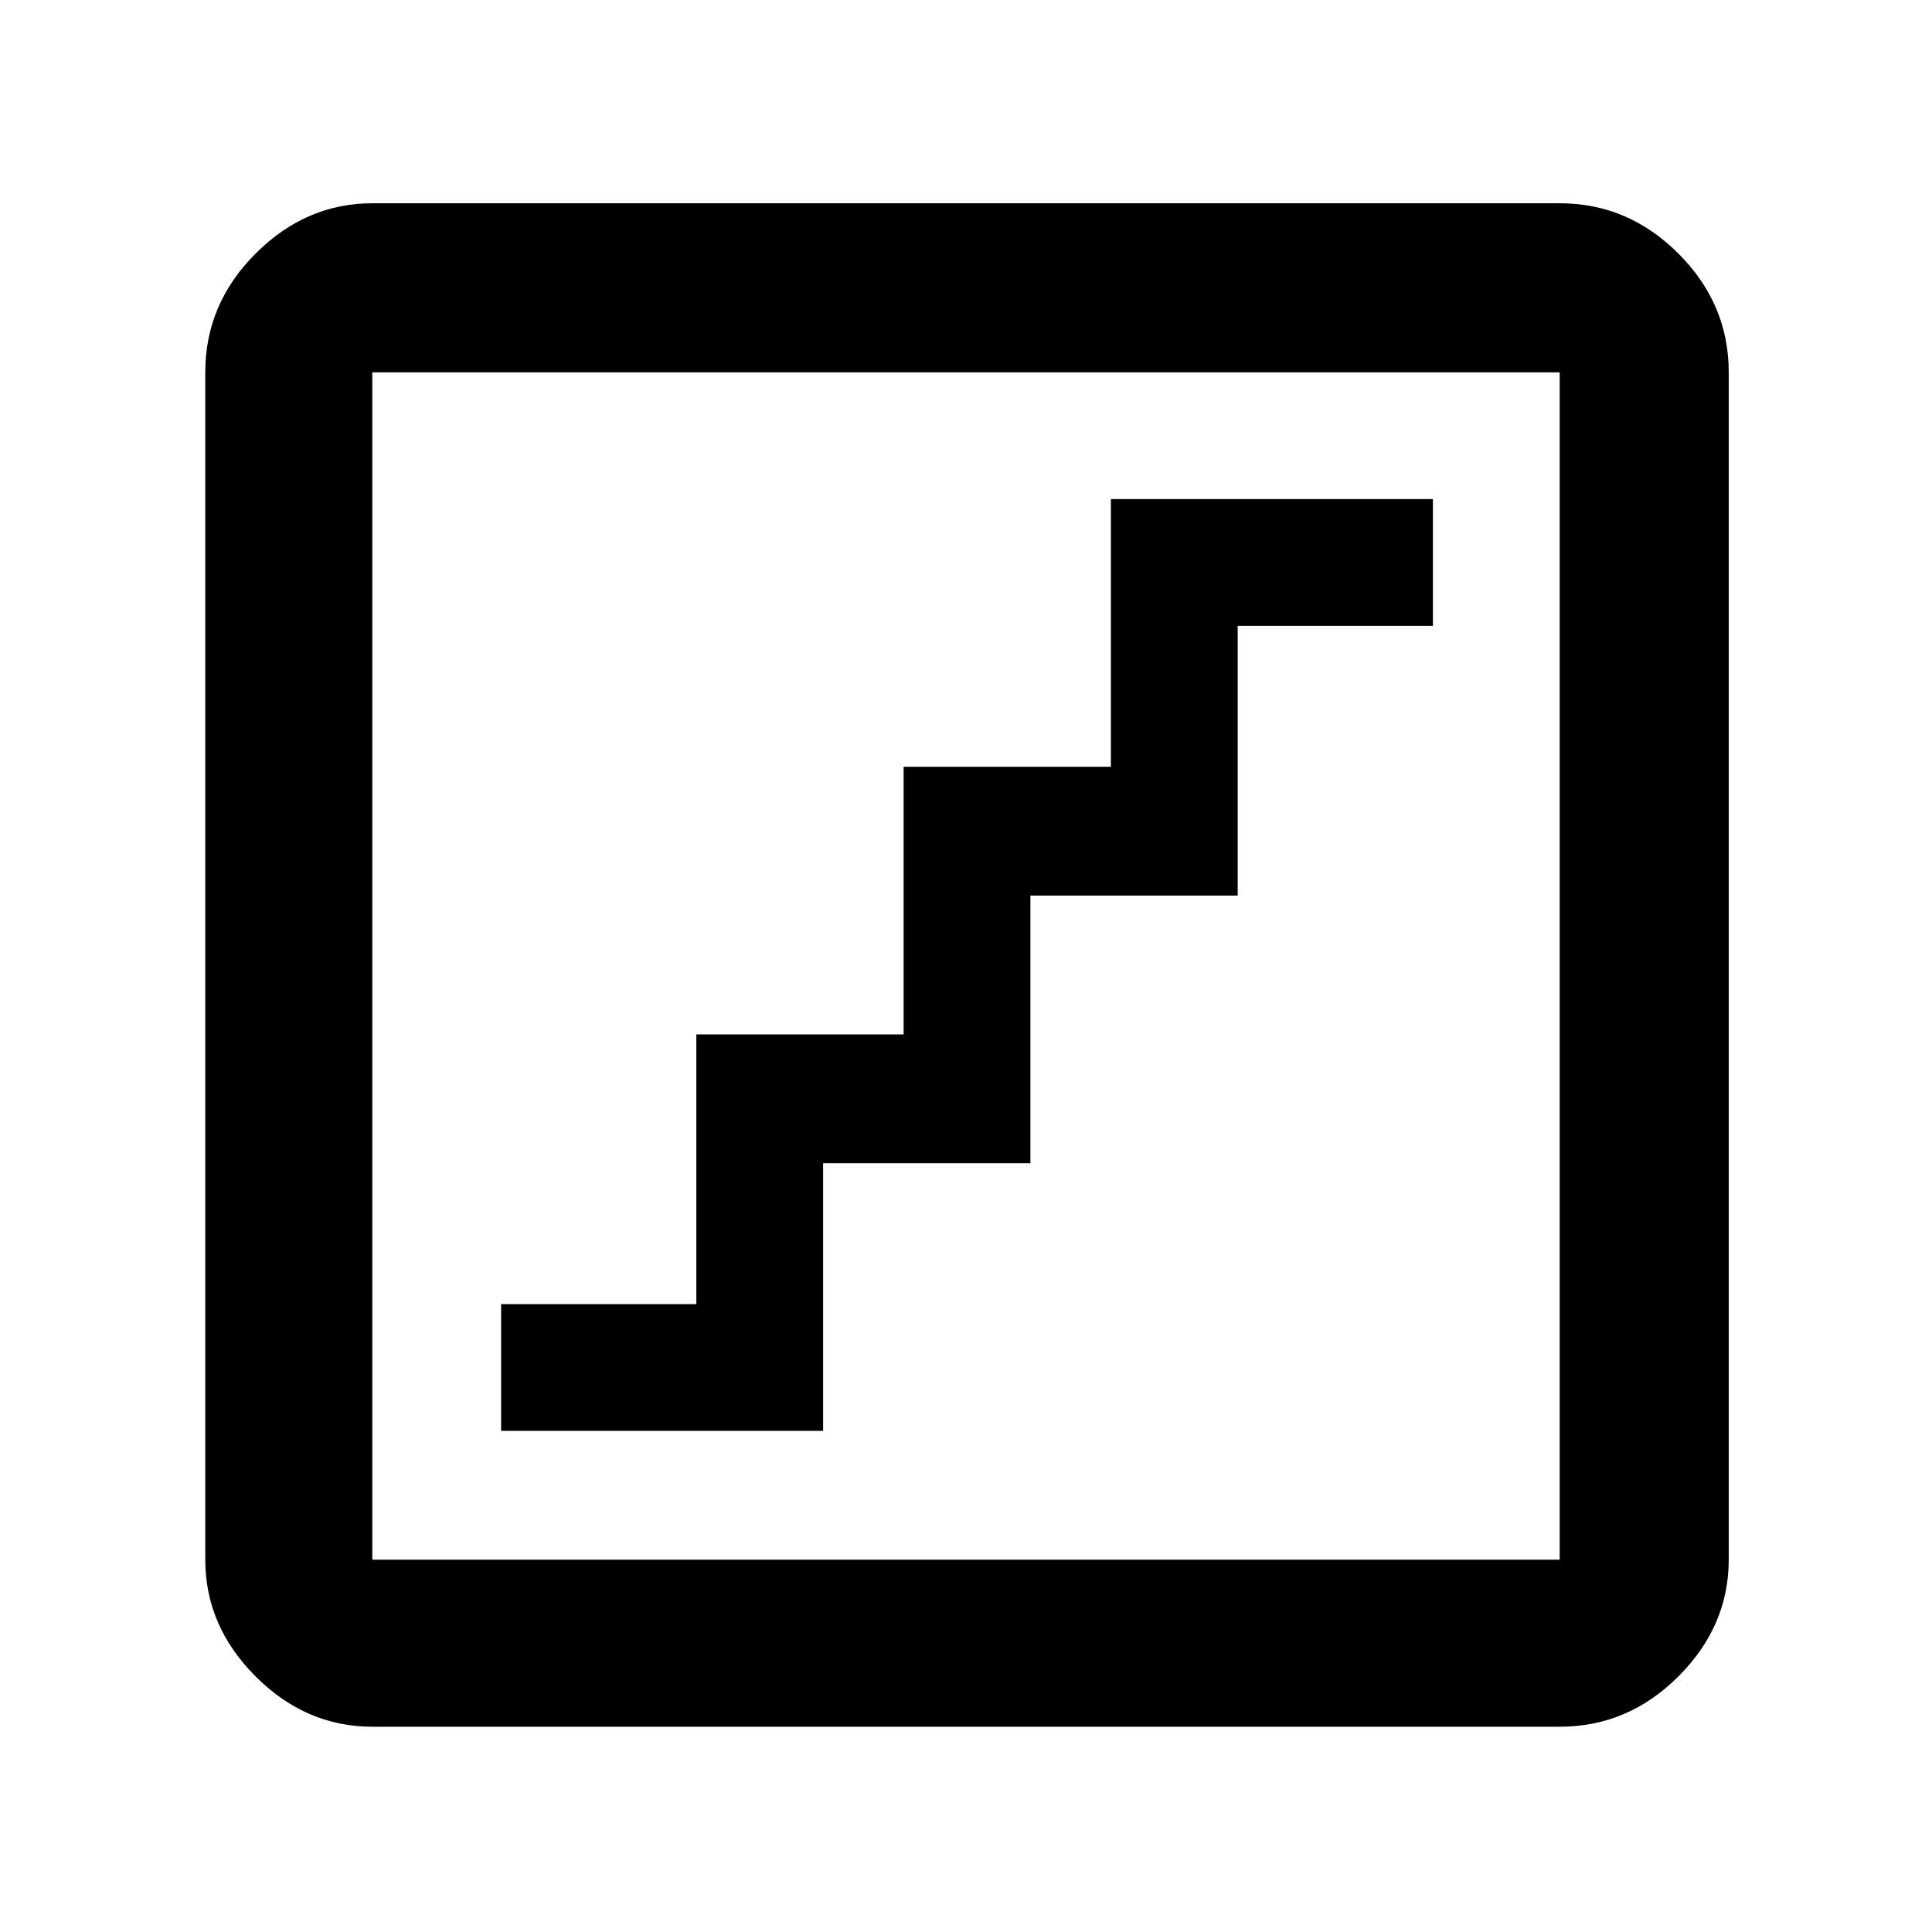 <svg xmlns="http://www.w3.org/2000/svg" height="48" width="48"><path d="M12.45 35.55h8V28.9h5.15v-6.65h5.15v-6.7h4.85V12.4h-8v6.65h-5.15v6.65H17.3v6.7h-4.85Zm-3.2 7.35q-1.65 0-2.9-1.25t-1.25-2.9V9.25q0-1.7 1.25-2.95 1.25-1.25 2.9-1.25h29.5q1.7 0 2.95 1.25 1.25 1.25 1.25 2.95v29.5q0 1.65-1.25 2.9t-2.95 1.25Zm0-4.15h29.5V9.25H9.25v29.5Zm0-29.5v29.5-29.5Z"/></svg>